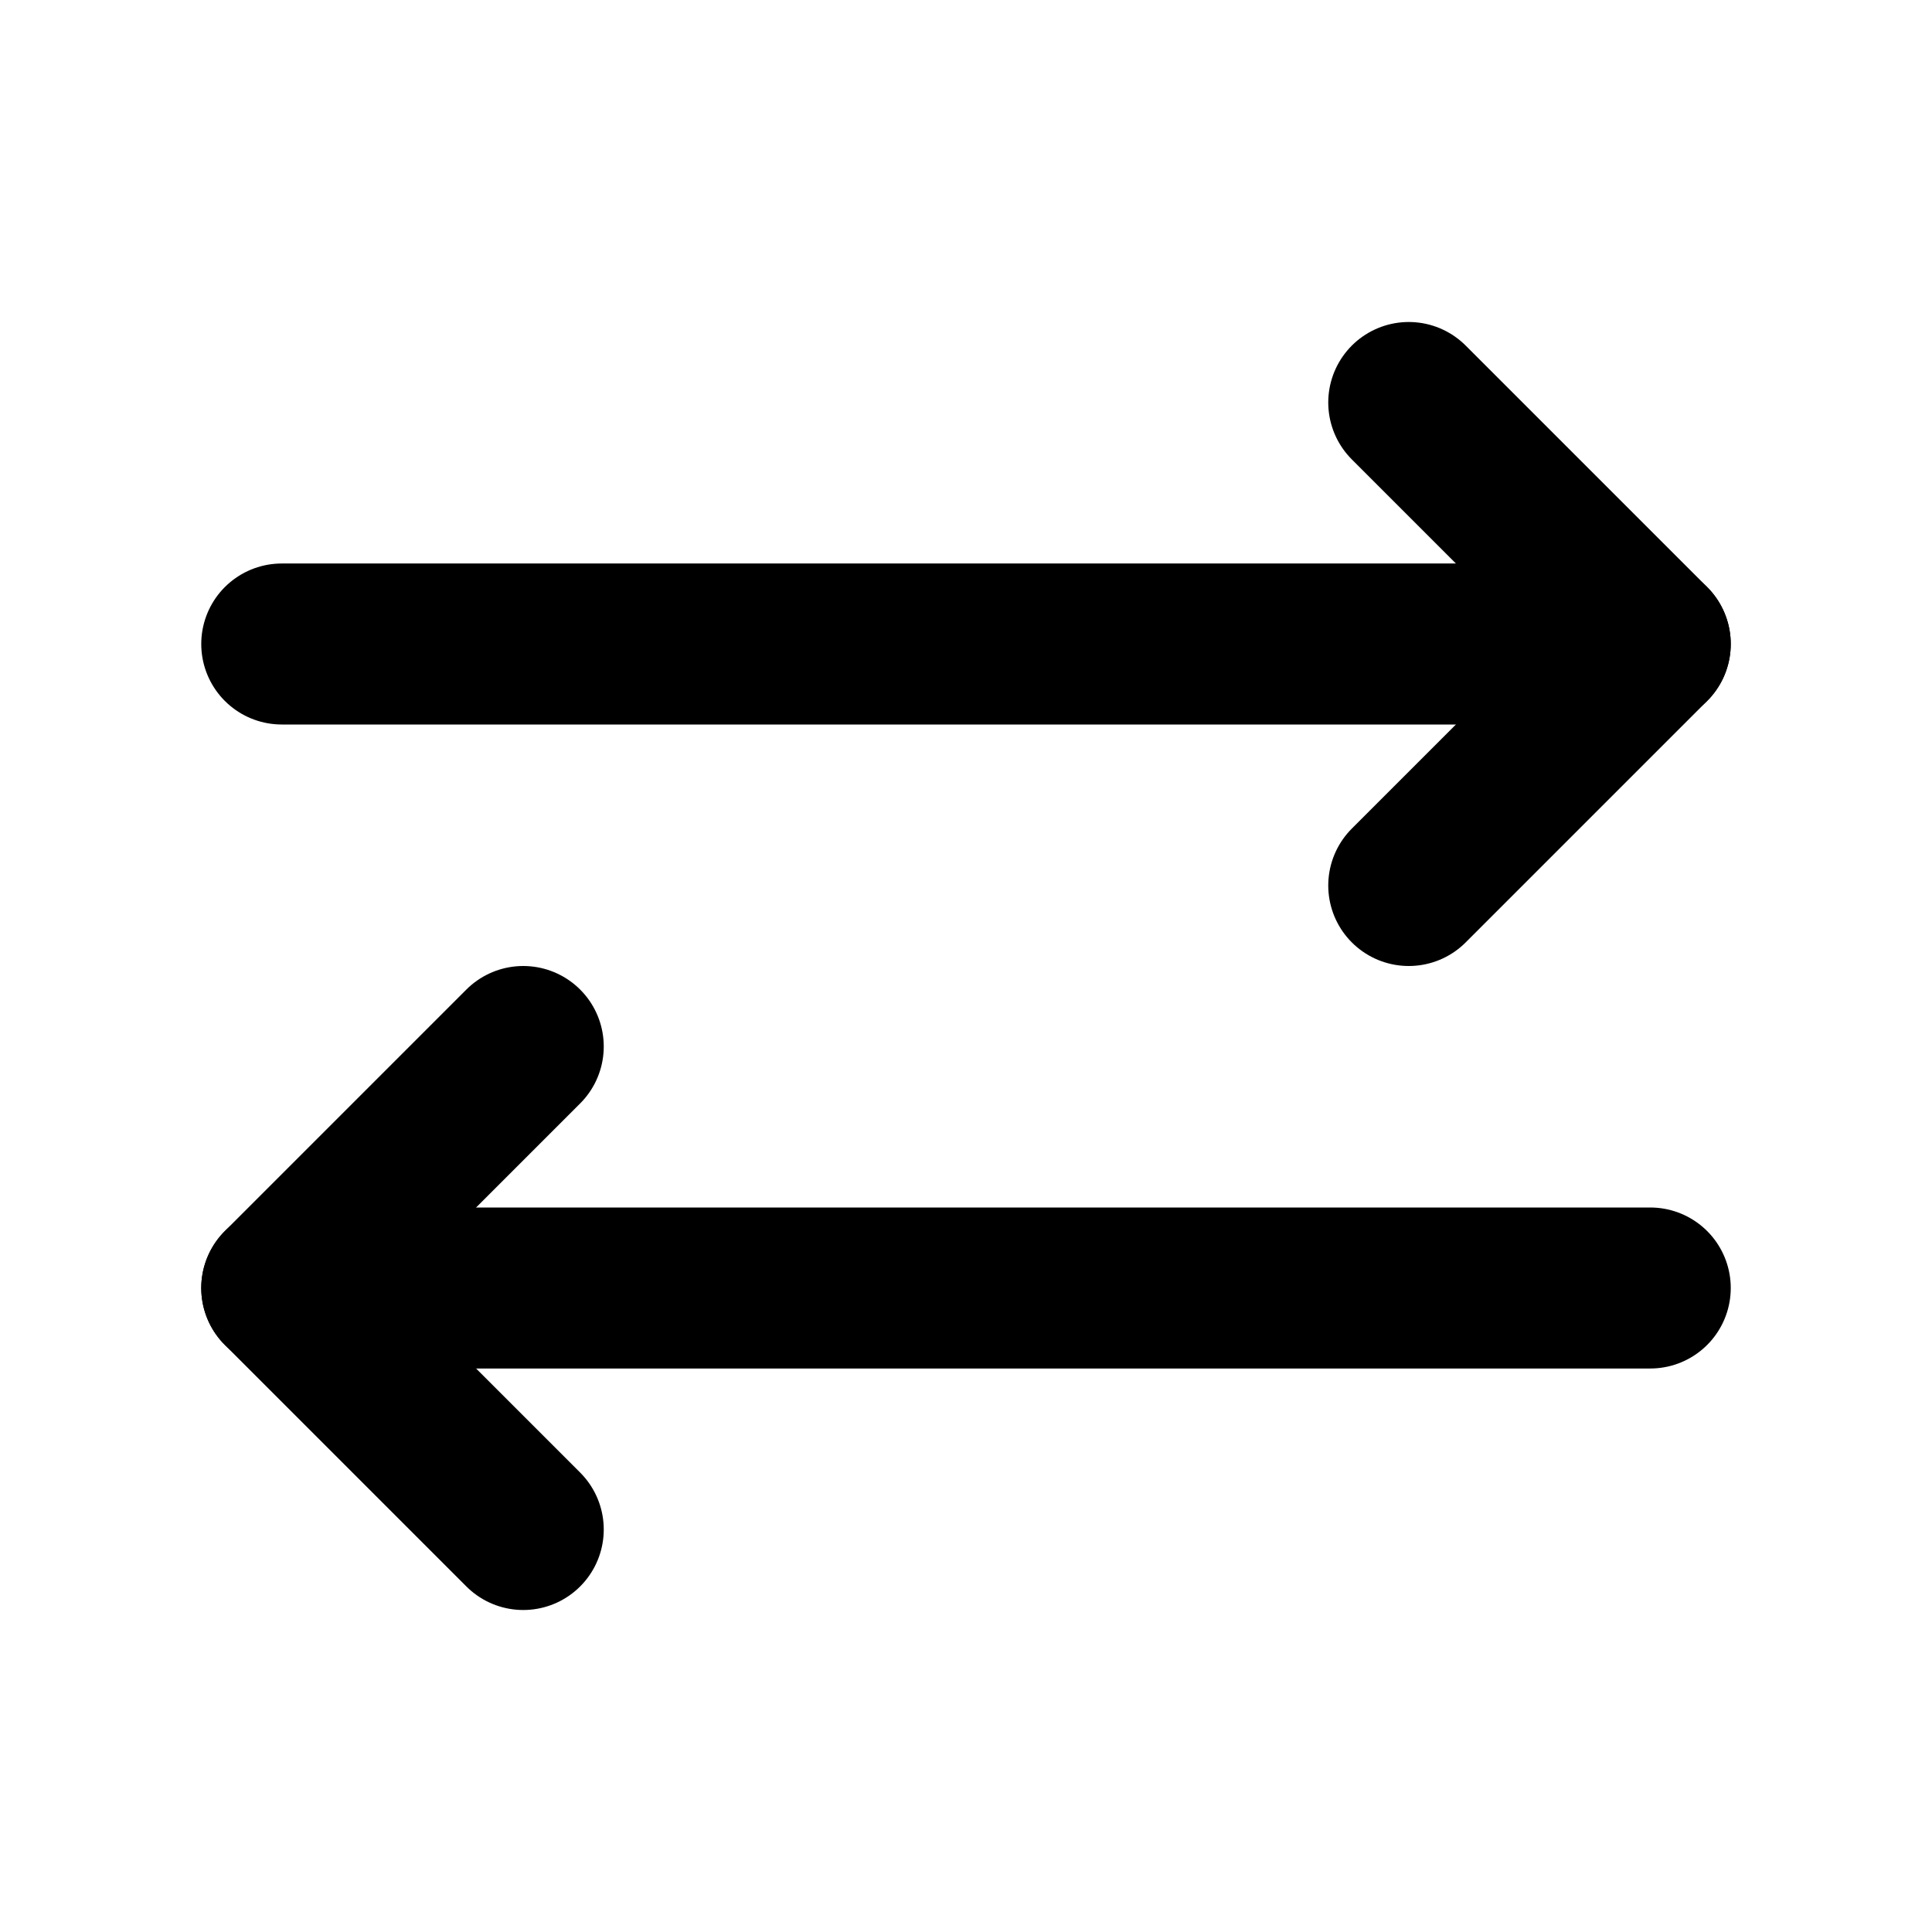 <svg xmlns="http://www.w3.org/2000/svg" viewBox="0 0 48 48"><defs><style>.cls-1,.cls-2{fill:none;}.cls-2{stroke:#000;stroke-linecap:round;stroke-linejoin:round;stroke-width:4px;}</style></defs><title>139_arr_24</title><g id="レイヤー_2" data-name="レイヤー 2"><g id="Rectangle"><rect id="rect" class="cls-1" width="48" height="48"/></g><g id="icon_data"><polyline class="cls-2" points="35 10 41 16 35 22"/><line class="cls-2" x1="7" y1="16" x2="41" y2="16"/><polyline class="cls-2" points="13 38 7 32 13 26"/><line class="cls-2" x1="41" y1="32" x2="7" y2="32"/></g></g></svg>